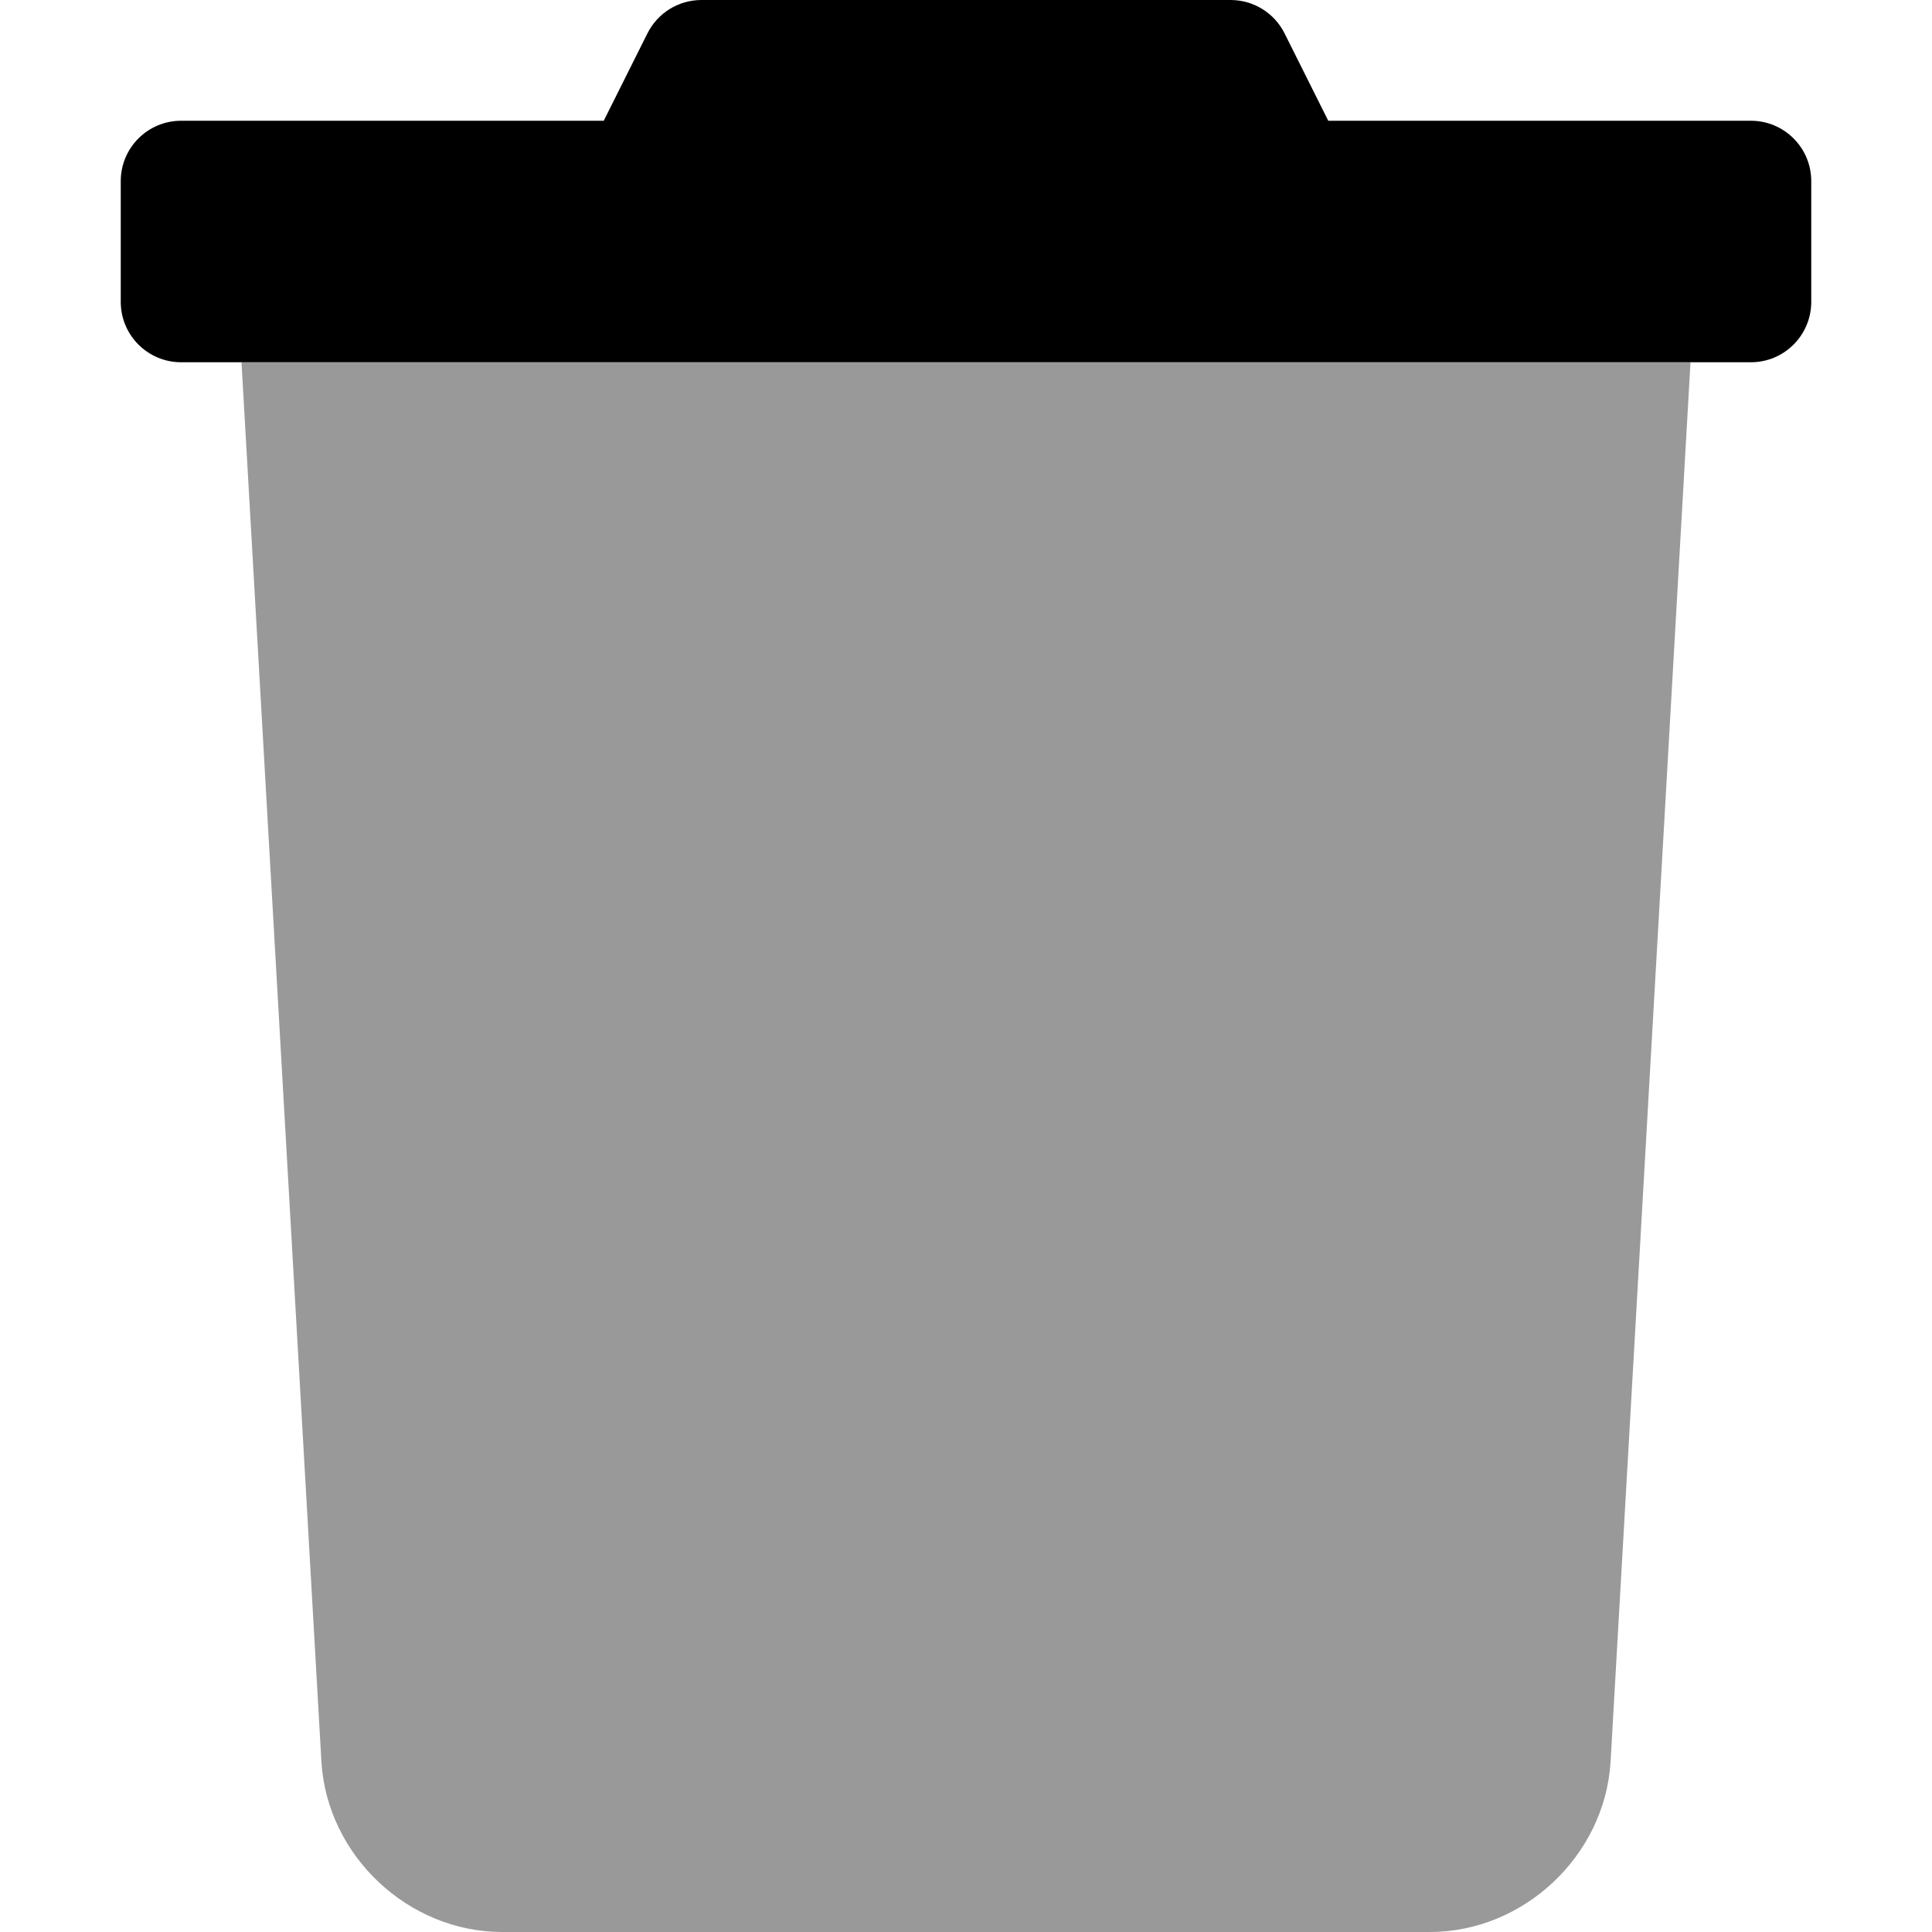 <svg xmlns="http://www.w3.org/2000/svg" width="32" height="32" viewBox="0 0 448 512">
    <defs>
        <style>.fa-secondary{opacity:.4}</style>
    </defs>
    <path d="M53.188 467.001C54.75 491.844 76.219 512.001 101.094 512.001H346.906C371.781 512.001 393.25 491.844 394.812 467.001L416 96.001H32L53.188 467.001Z"
          class="fa-secondary"/>
    <path d="M448 48.001V80.001C448 88.837 440.838 96.001 432 96.001H16C7.164 96.001 0 88.837 0 80.001V48.001C0 39.163 7.164 32.001 16 32.001H128L139.578 8.844C142.289 3.424 147.828 0.001 153.889 0.001H294.111C300.172 0.001 305.713 3.424 308.422 8.844L320 32.001H432C440.838 32.001 448 39.163 448 48.001Z"
          class="fa-primary"/>
</svg>